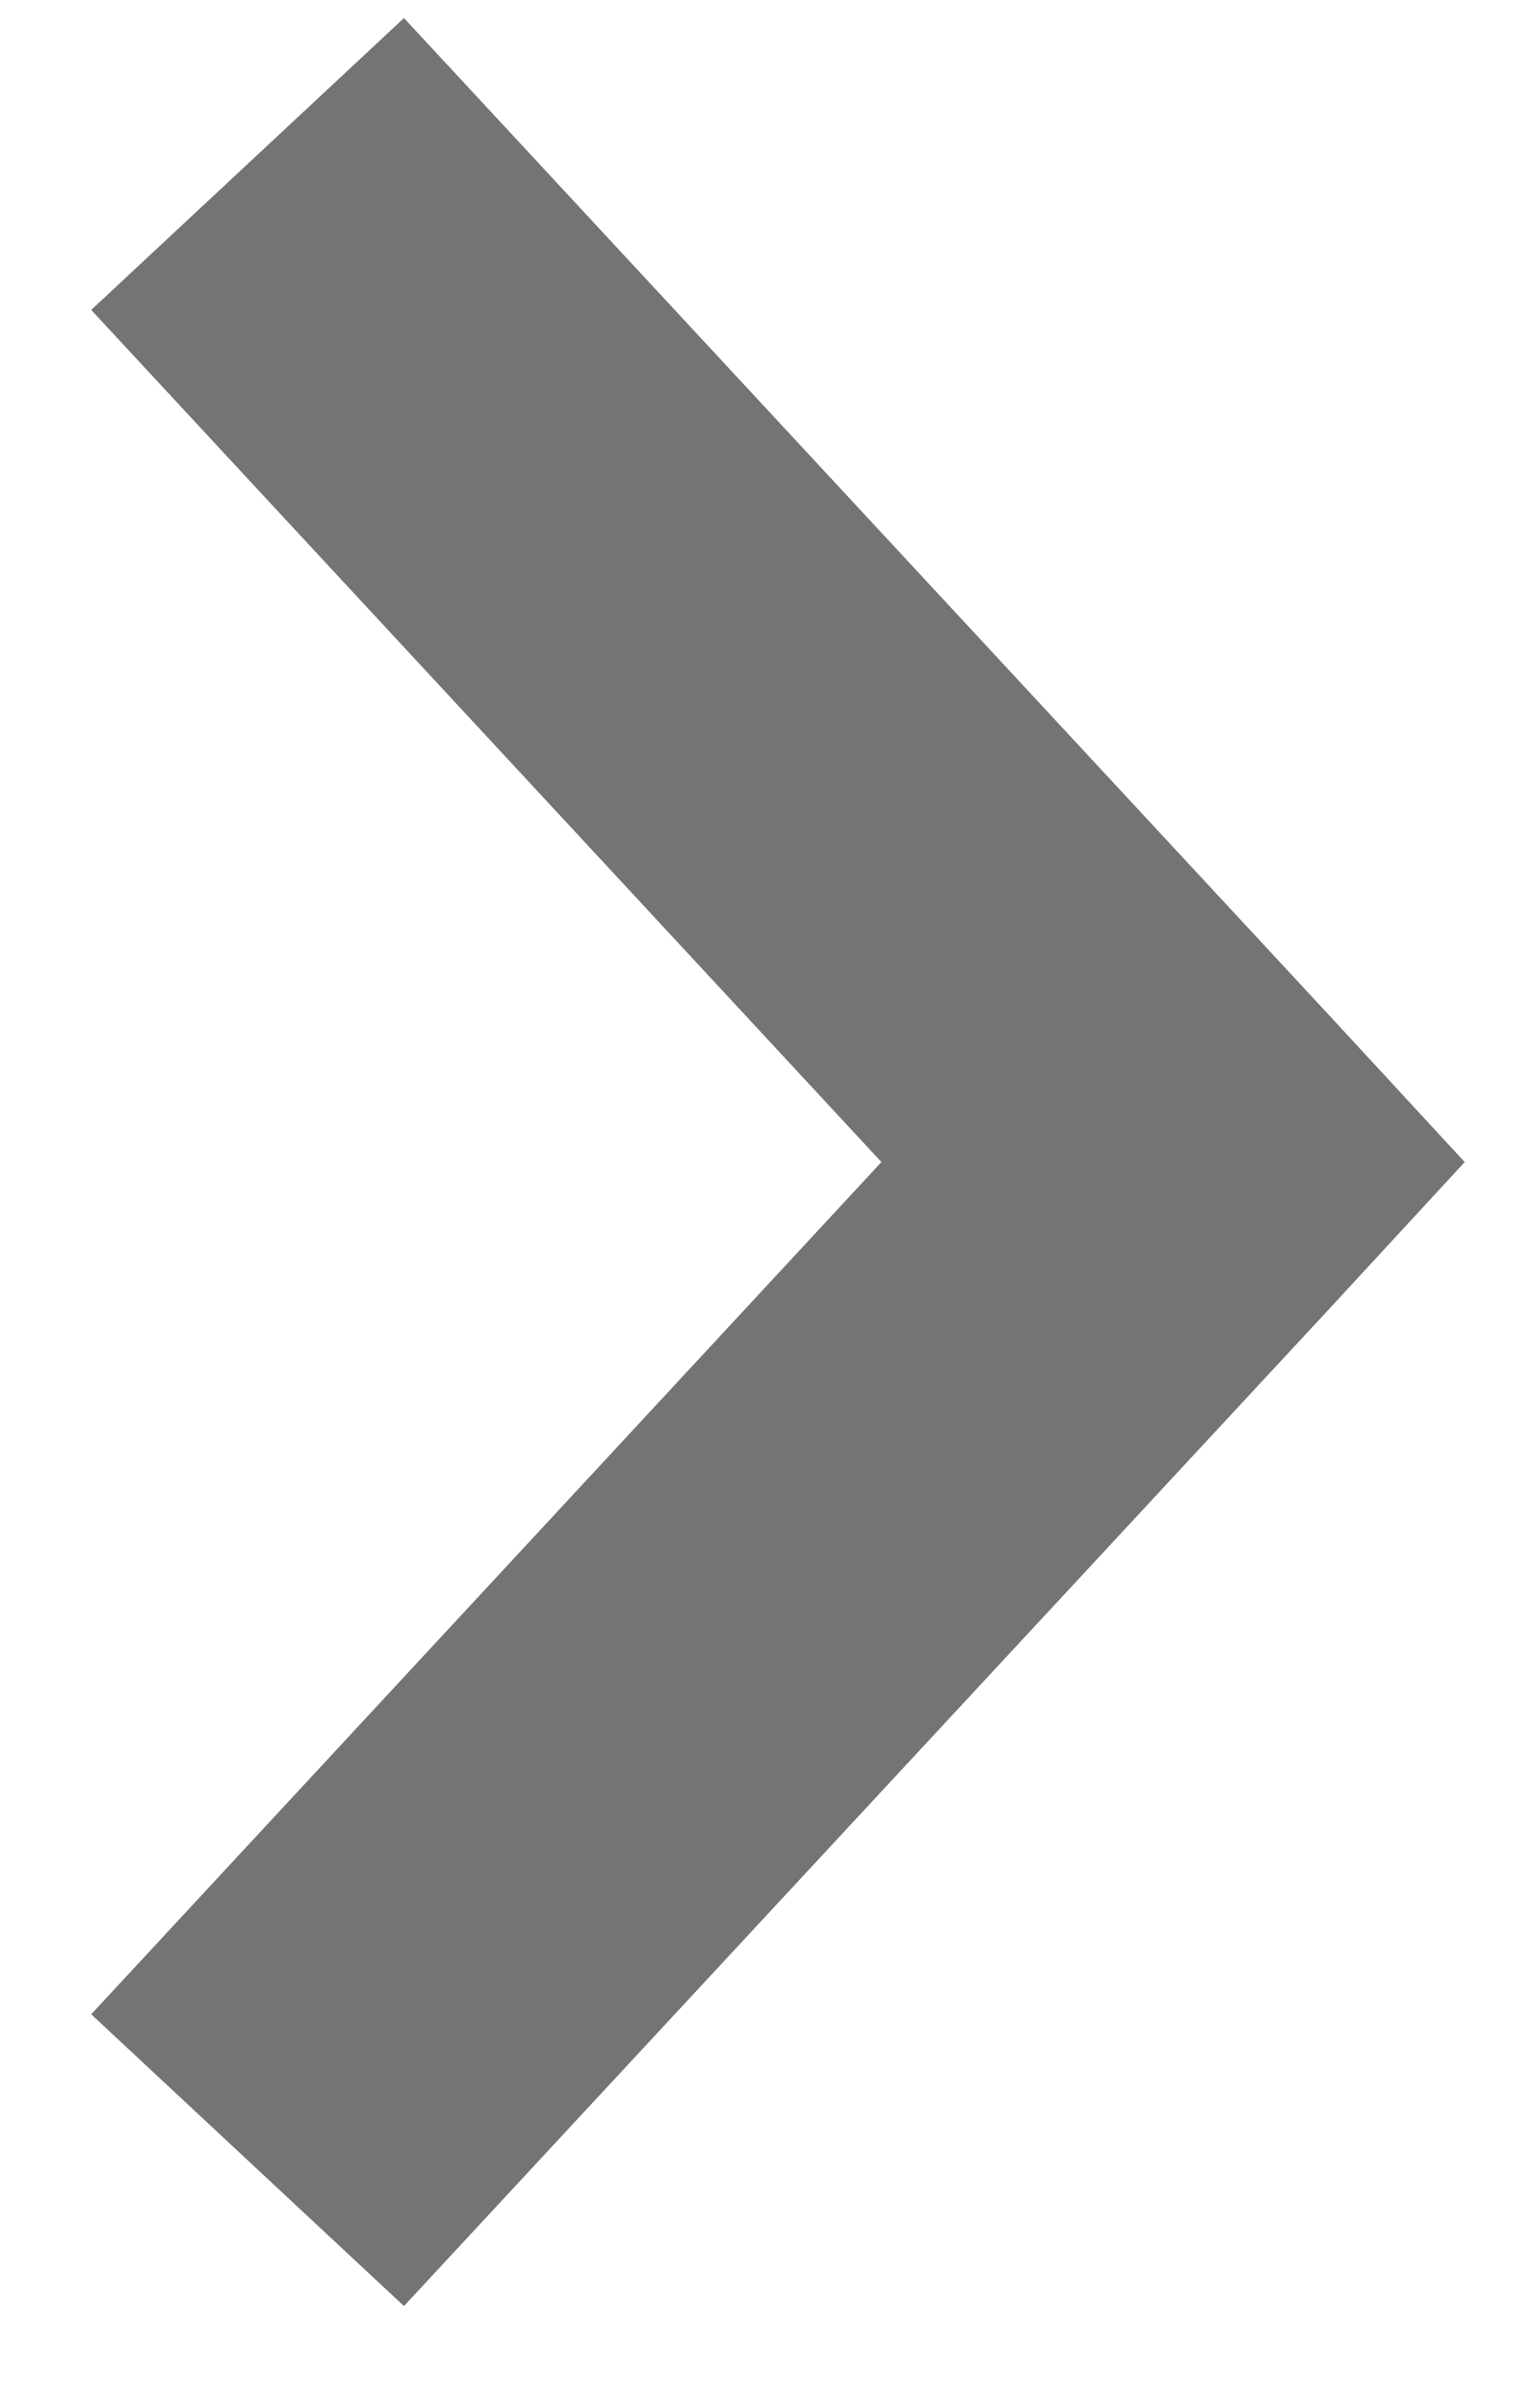 <?xml version="1.0" encoding="UTF-8"?>
<svg width="14px" height="22px" viewBox="0 0 14 22" version="1.1" xmlns="http://www.w3.org/2000/svg" xmlns:xlink="http://www.w3.org/1999/xlink">
    <!-- Generator: Sketch 44.1 (41455) - http://www.bohemiancoding.com/sketch -->
    <title>Shape</title>
    <desc>Created with Sketch.</desc>
    <defs></defs>
    <g id="Brandrick-Search-V5" stroke="none" stroke-width="1" fill="none" fill-rule="evenodd">
        <g id="Homepage-v5" transform="translate(-693, -698)" fill-rule="nonzero" fill="#747474">
            <g id="Group-4" transform="translate(-3, 515)">
                <g id="Group-3" transform="translate(521.205, 115.355)">
                    <polygon id="Shape" points="188.189 78.263 186.957 76.93 178.489 67.81 175.629 70.477 182.855 78.263 175.629 86.05 178.489 88.716 186.957 79.597 188.189 78.263"></polygon>
                </g>
            </g>
        </g>
    </g>
</svg>